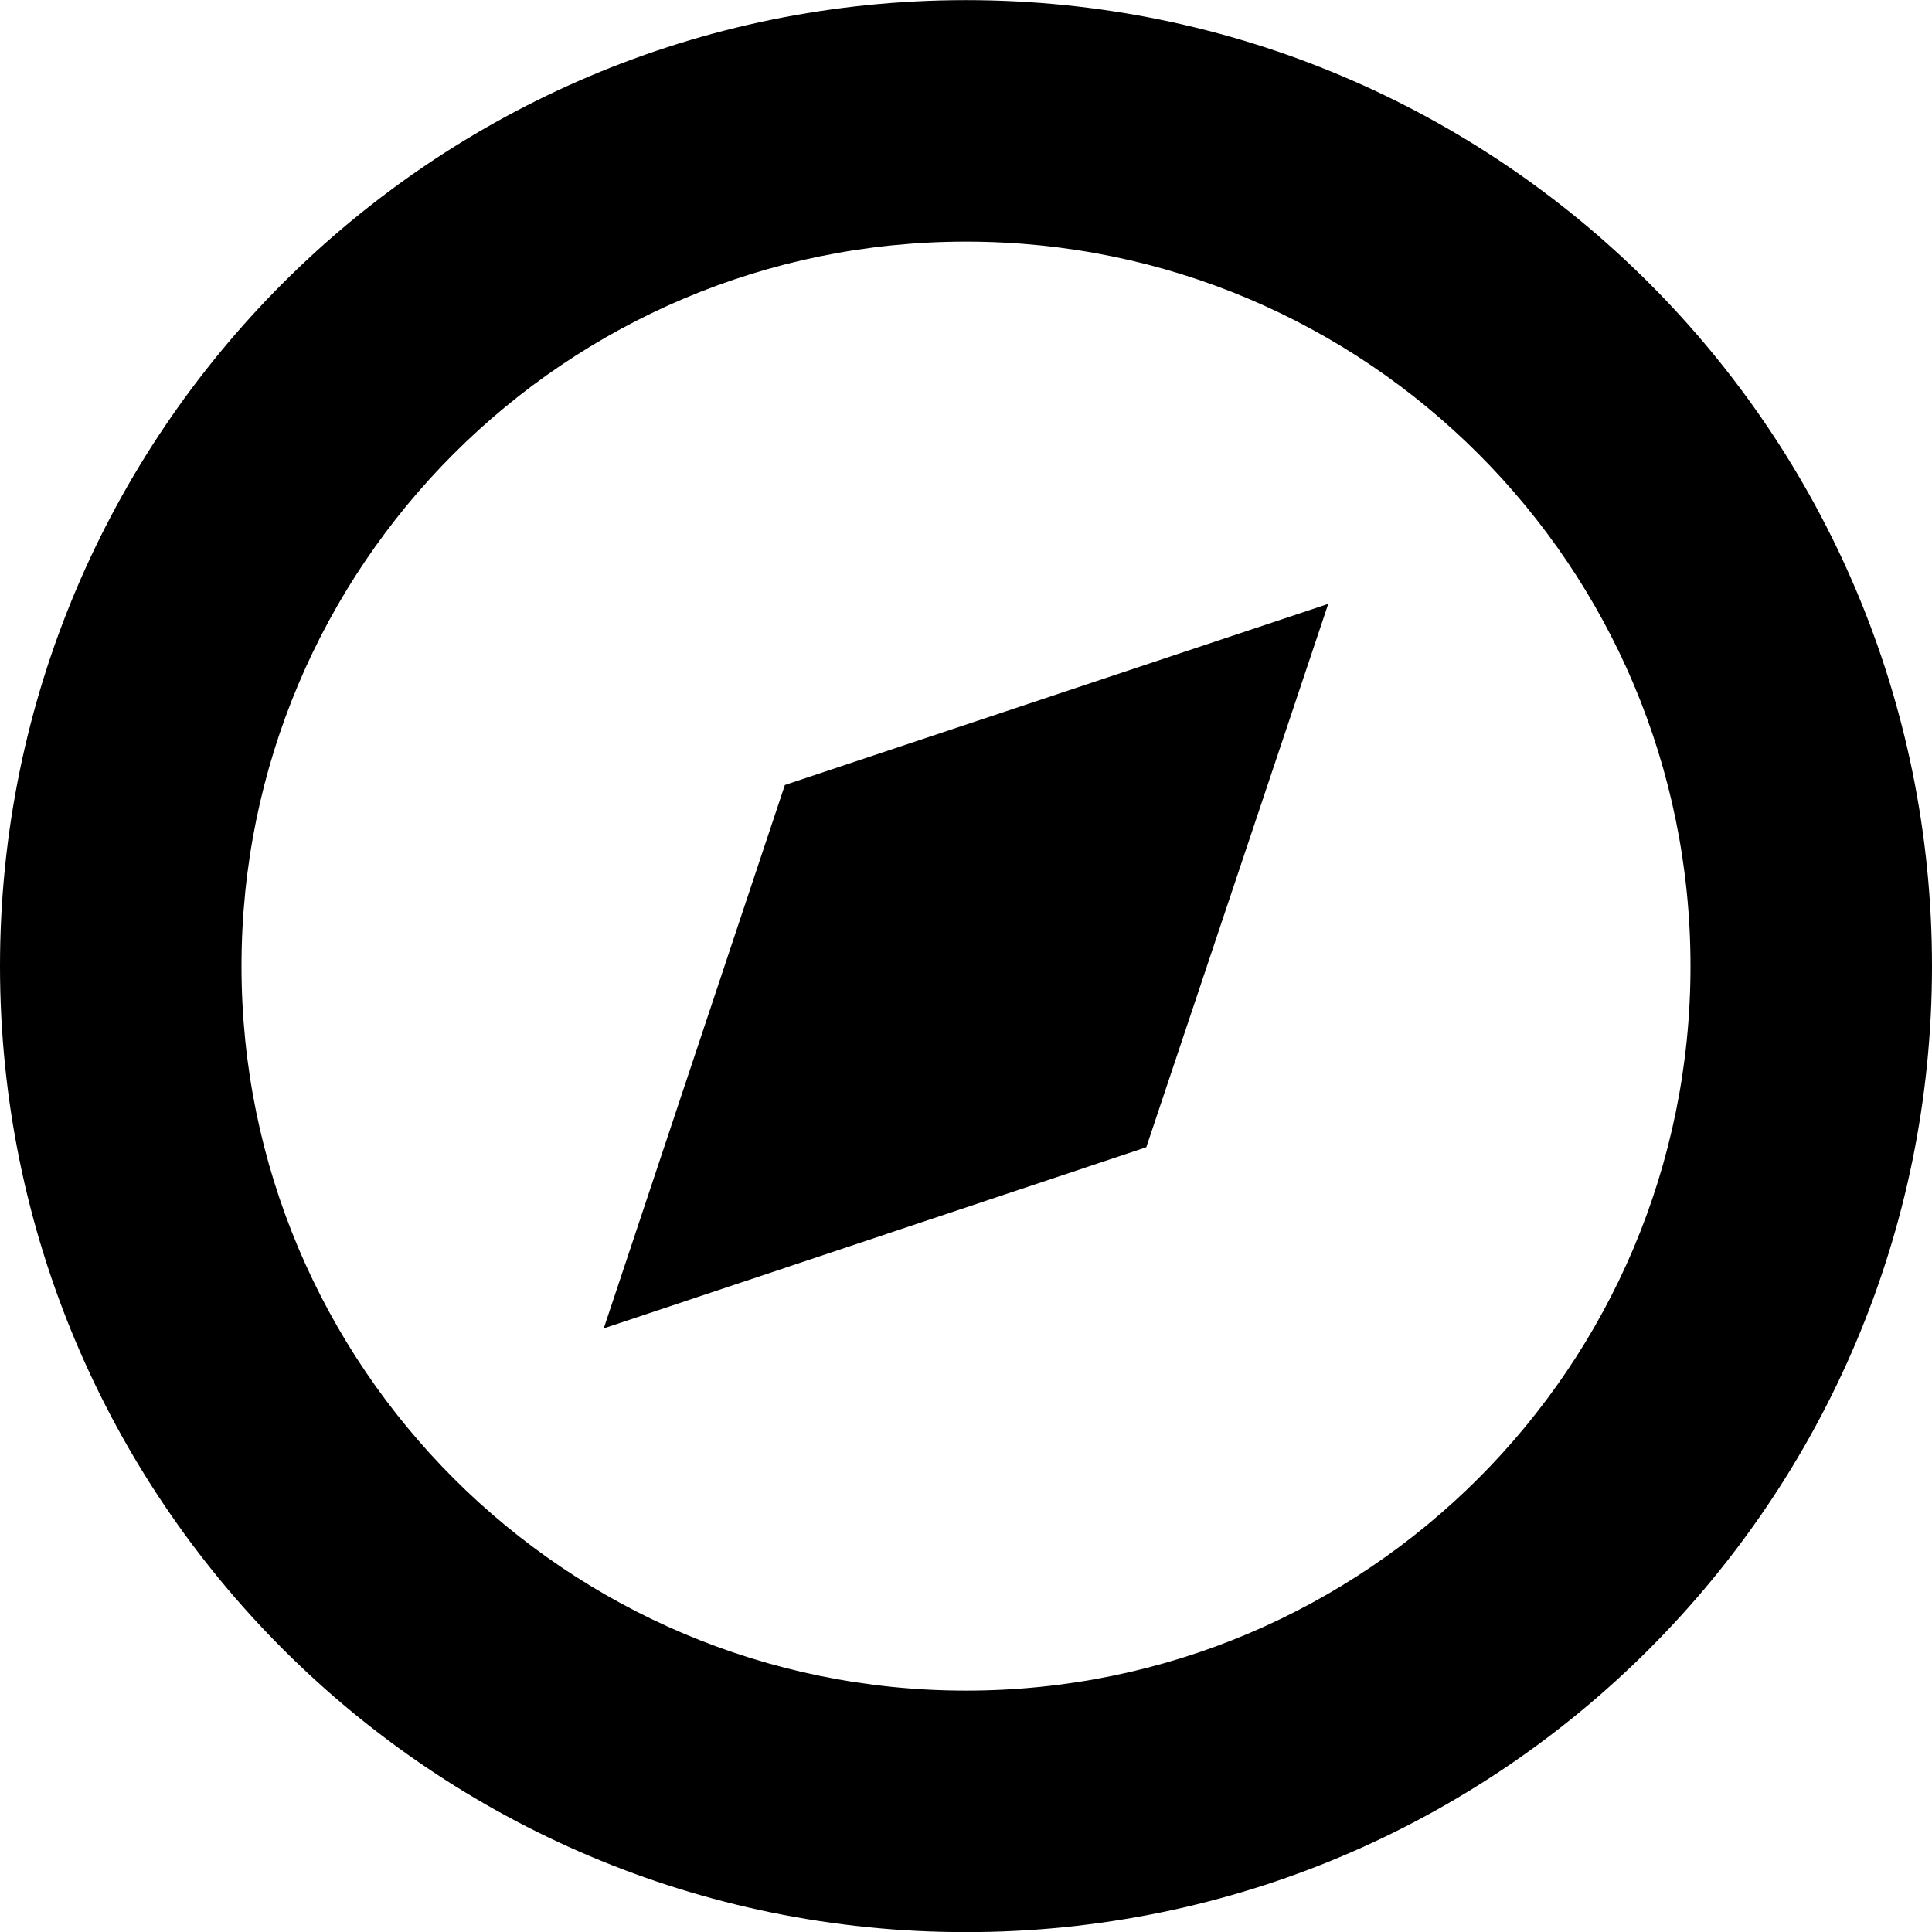 <svg width="16" height="16" viewBox="0 0 16 16" fill="none" xmlns="http://www.w3.org/2000/svg">
<g clip-path="url(#clip0_366_99)">
<path fill-rule="evenodd" clip-rule="evenodd" d="M8 14.001C11.314 14.001 14 11.315 14 8.001C14 4.687 11.314 2.001 8 2.001C4.686 2.001 2 4.687 2 8.001C2 11.315 4.686 14.001 8 14.001ZM8 16.001C12.418 16.001 16 12.419 16 8.001C16 3.583 12.418 0.001 8 0.001C3.582 0.001 0 3.583 0 8.001C0 12.419 3.582 16.001 8 16.001Z" fill="black"/>
<path d="M5 11.001L9.493 9.501L11 5.001L6.5 6.501L5 11.001Z" fill="black"/>
</g>
<defs>
<clipPath id="clip0_366_99">
<rect width="16" height="16" fill="white" transform="translate(0 0.001)"/>
</clipPath>
</defs>
</svg>
